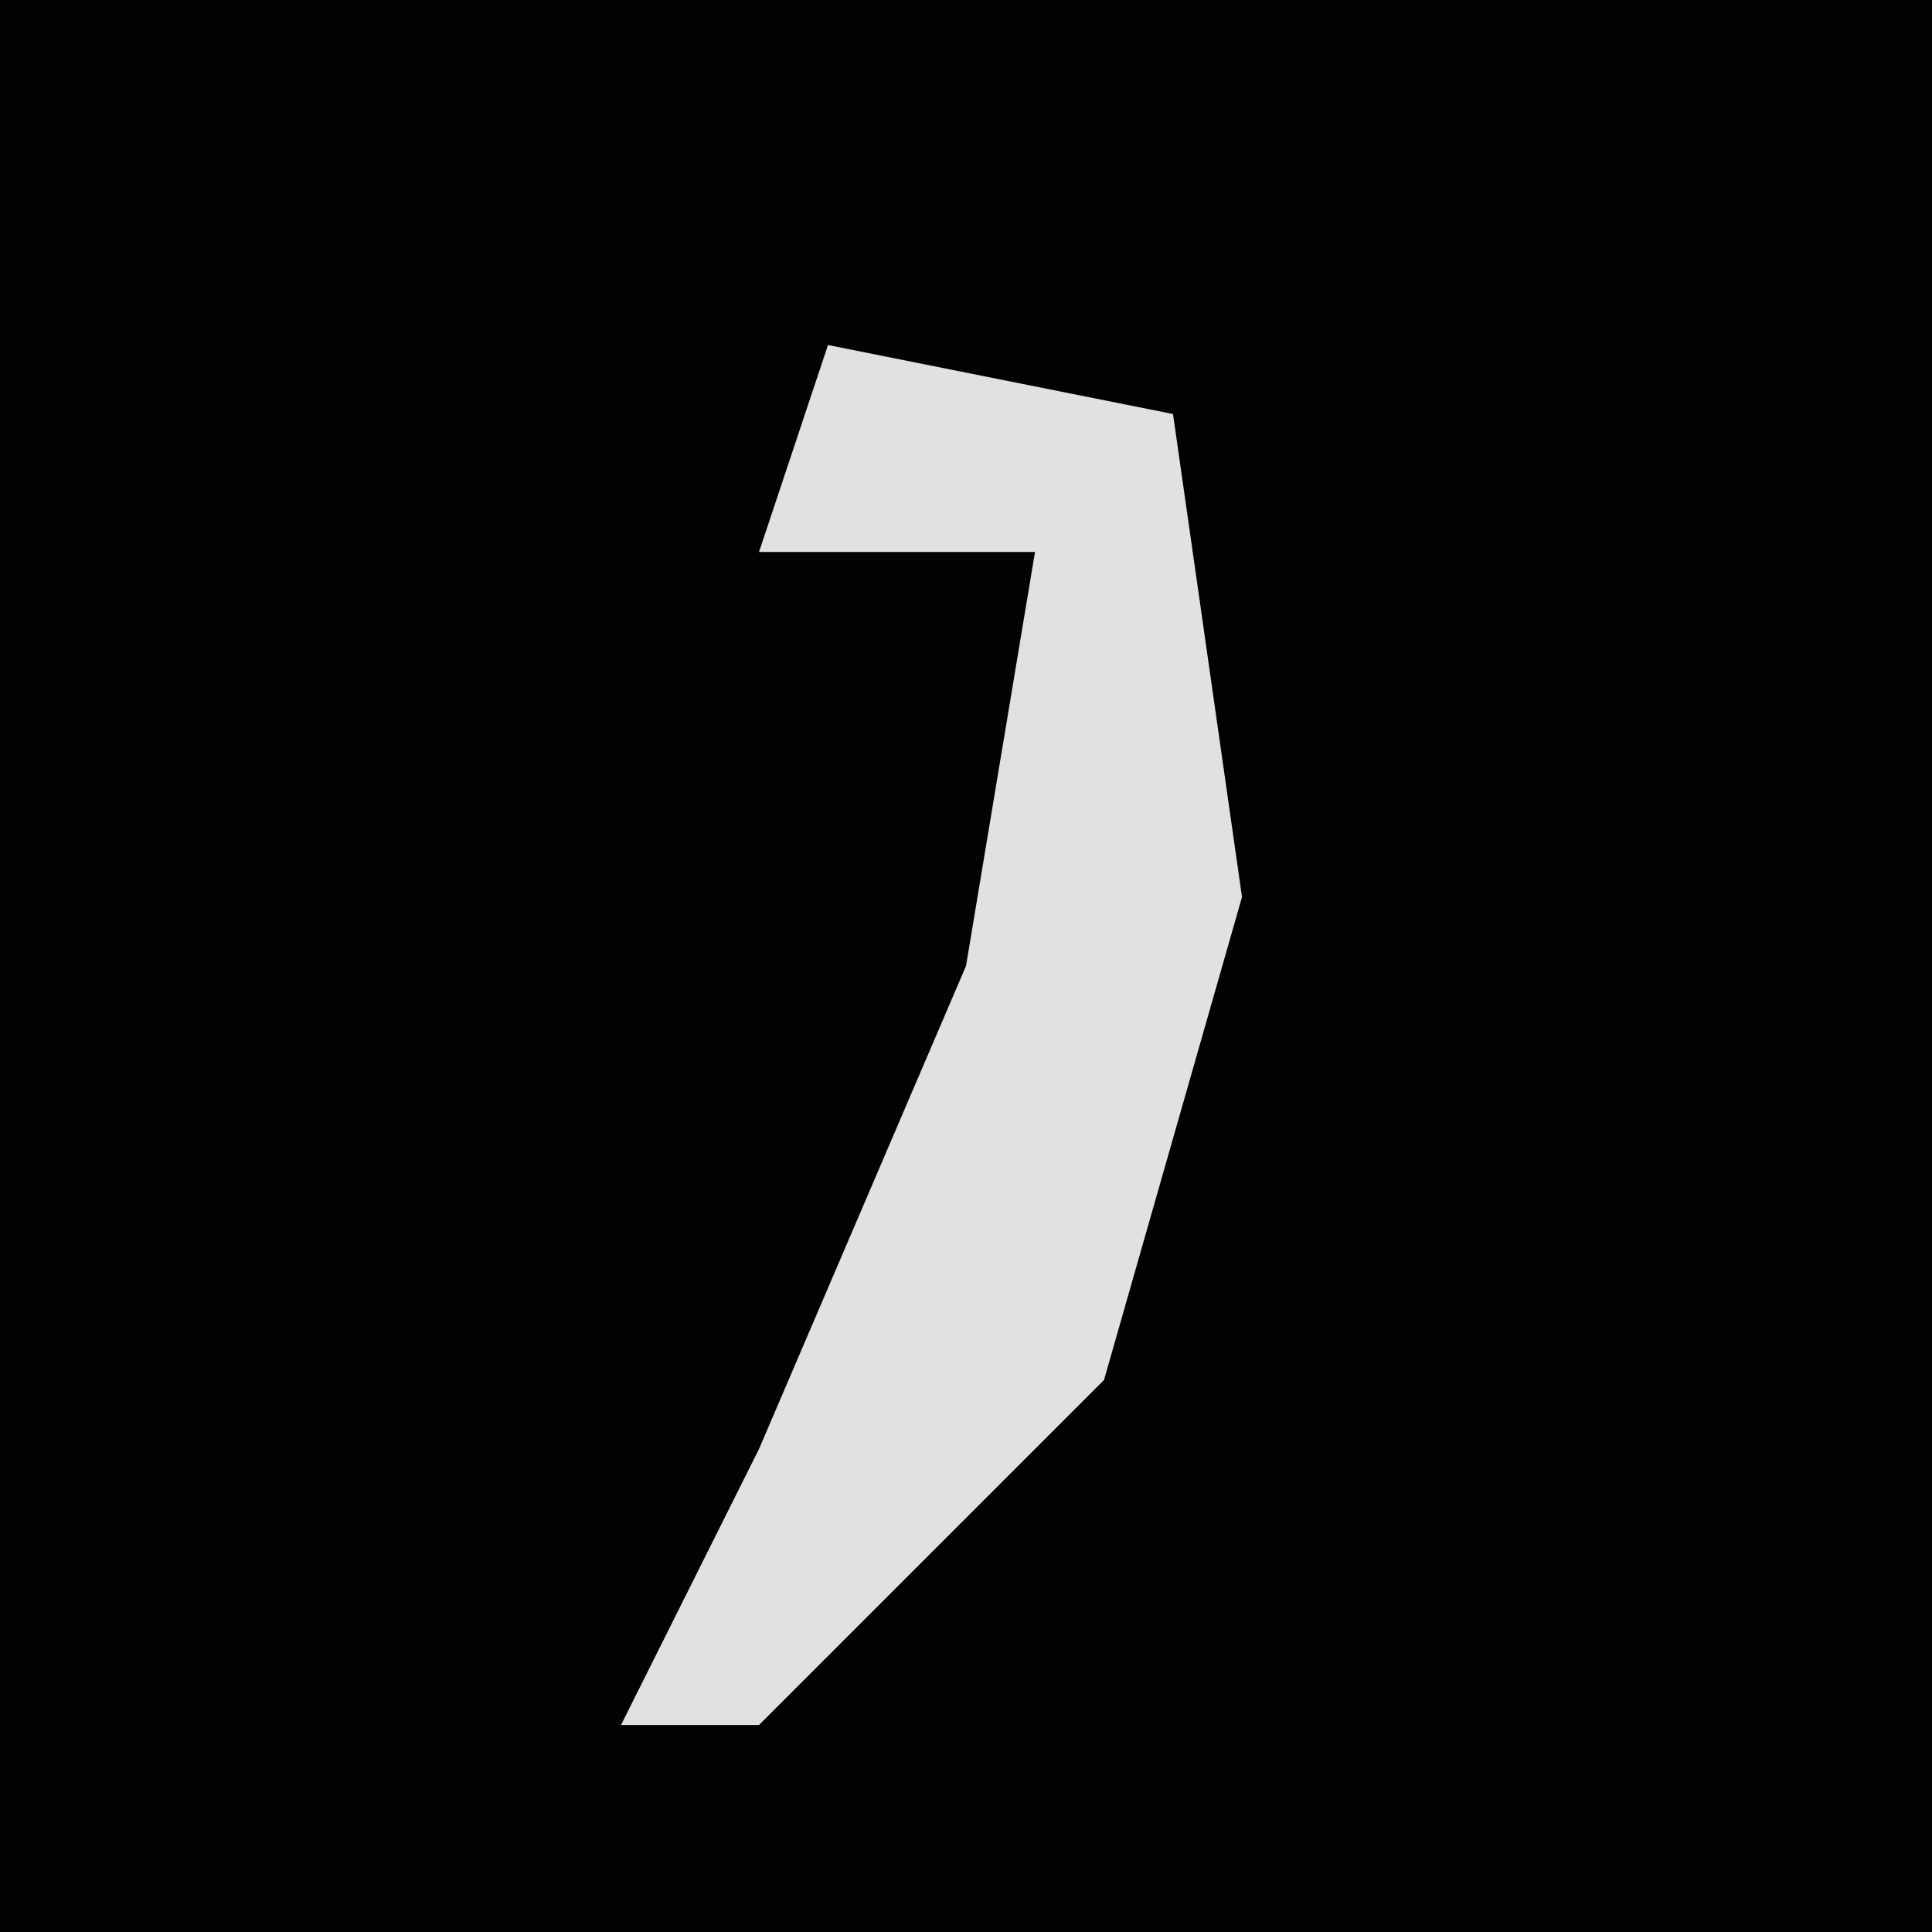 <?xml version="1.0" encoding="UTF-8"?>
<svg version="1.1" xmlns="http://www.w3.org/2000/svg" width="28" height="28">
<path d="M0,0 L28,0 L28,28 L0,28 Z " fill="#020202" transform="translate(0,0)"/>
<path d="M0,0 L5,1 L6,8 L4,15 L-1,20 L-3,20 L-1,16 L2,9 L3,3 L-1,3 Z " fill="#E1E1E1" transform="translate(12,5)"/>
</svg>
